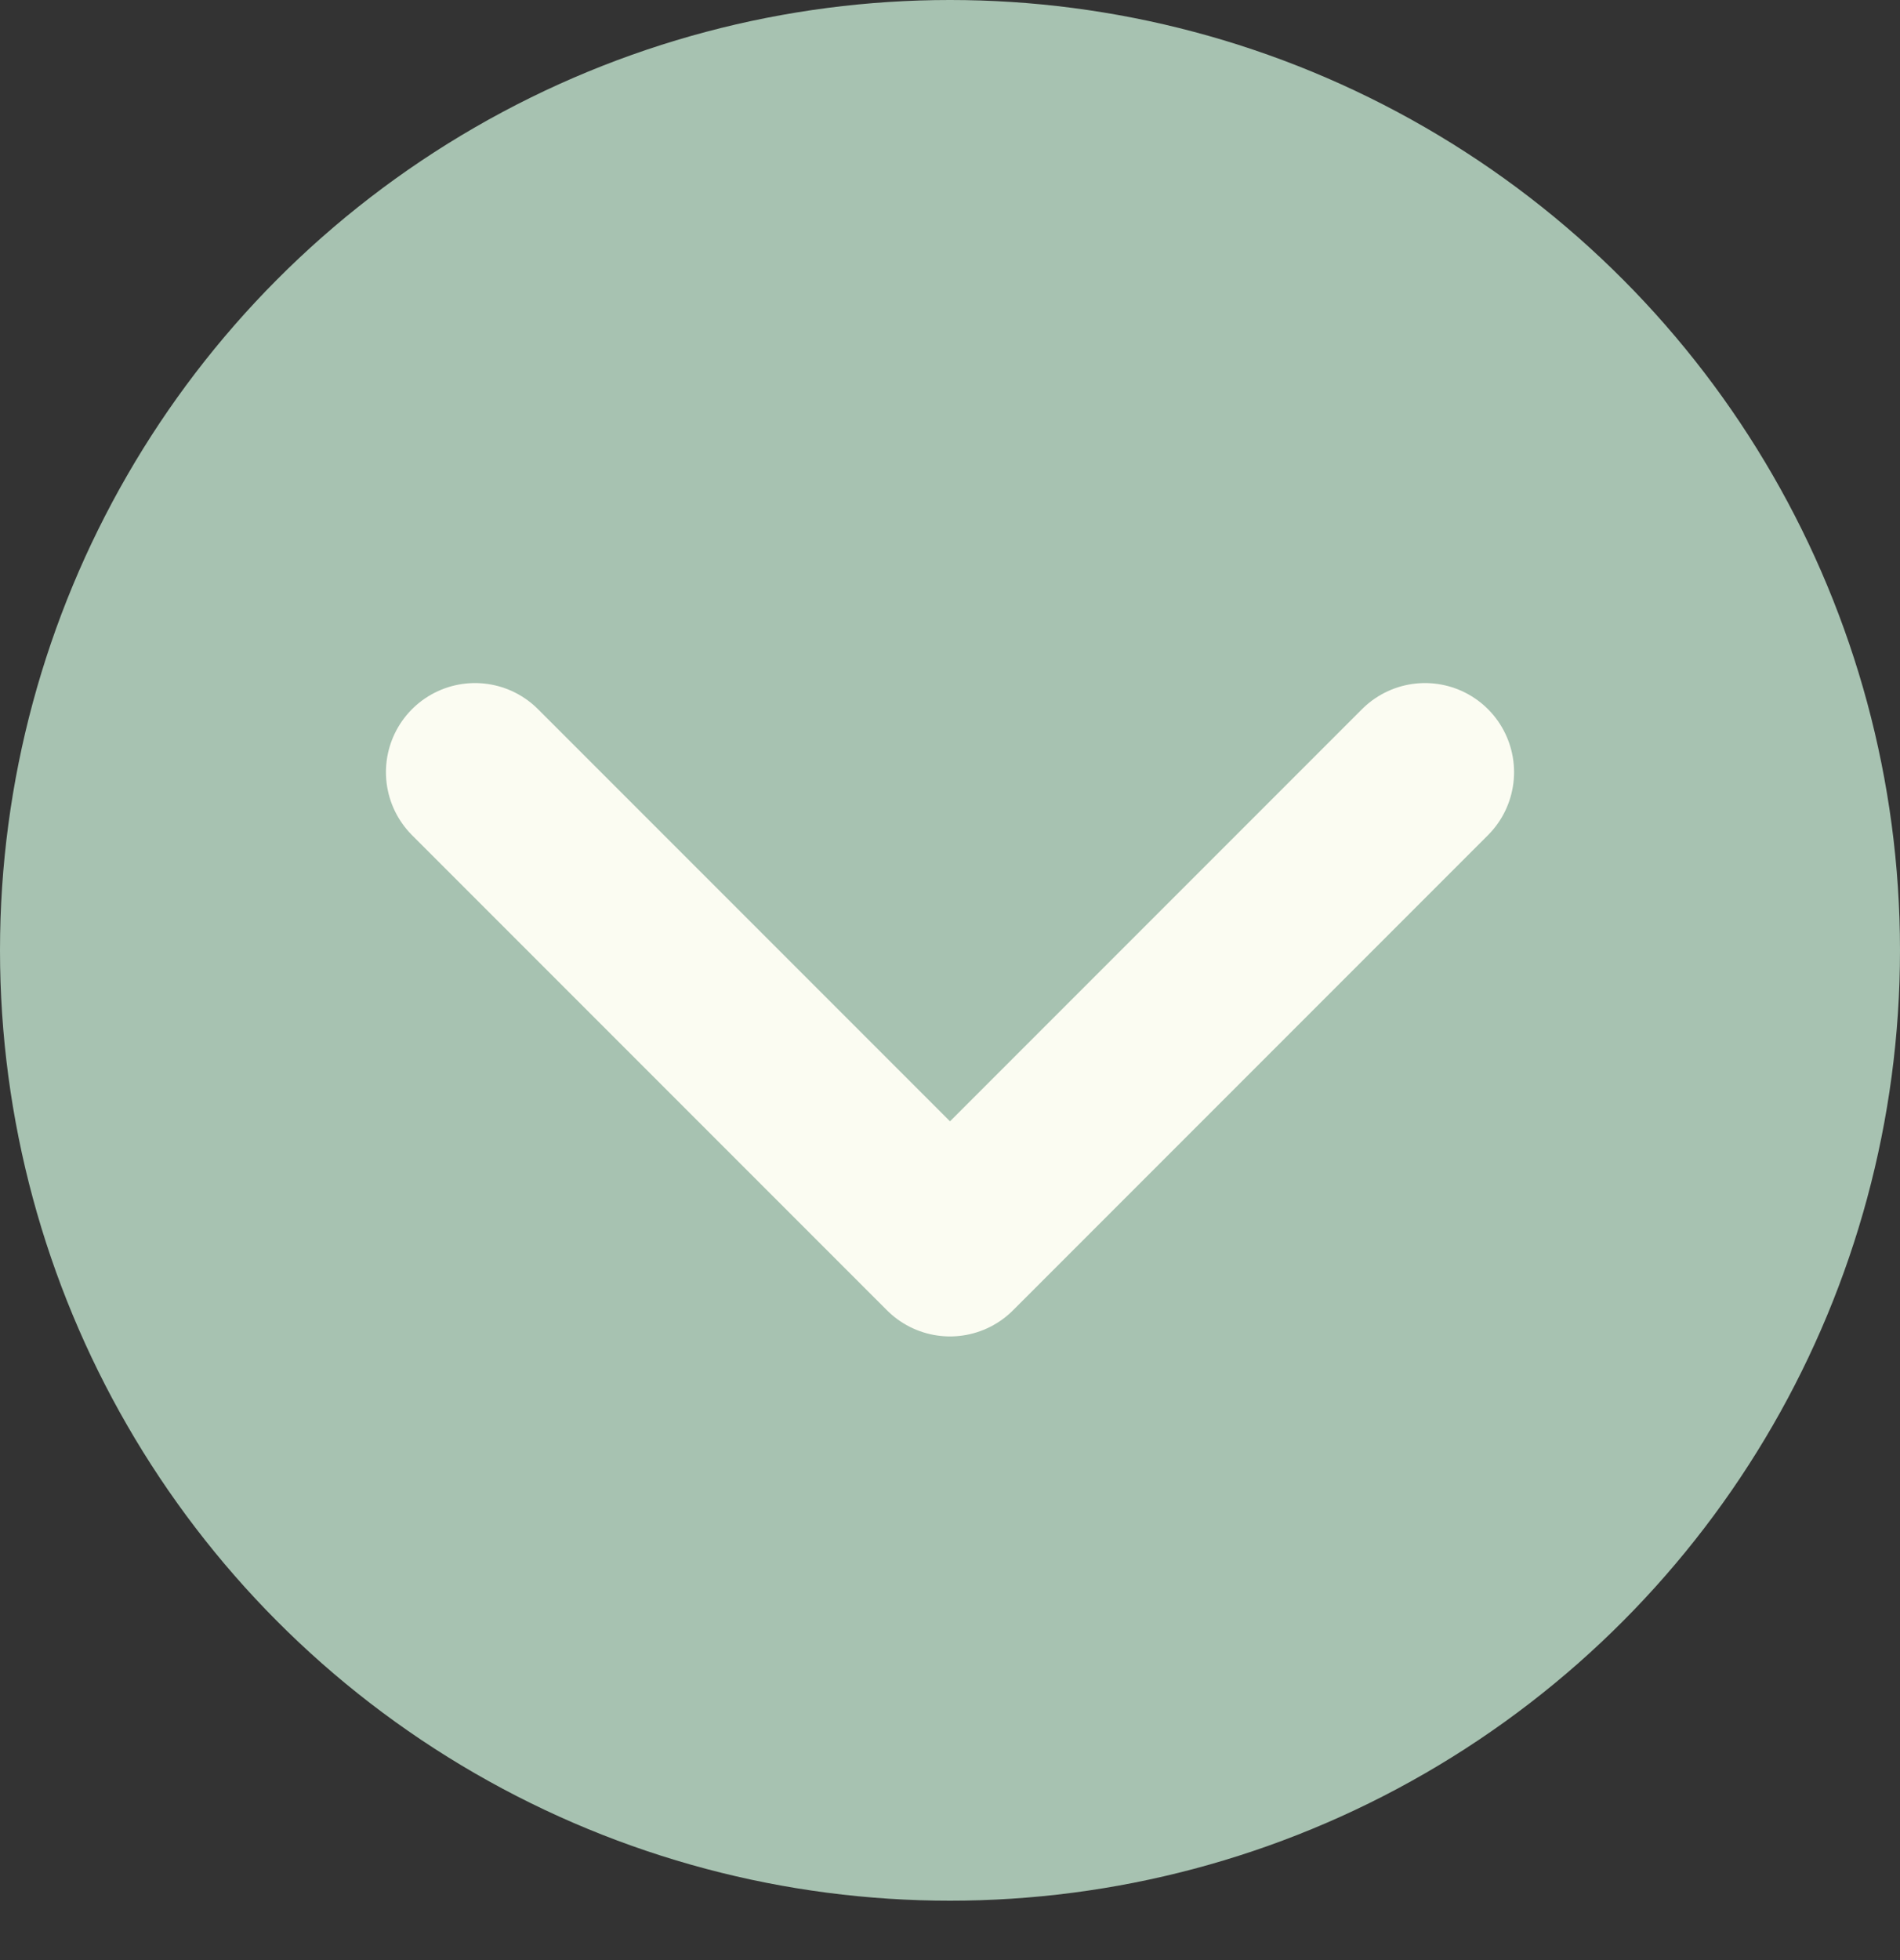 <svg width="32" height="33" viewBox="0 0 32 33" fill="none" xmlns="http://www.w3.org/2000/svg">
<rect x="0" y="0" width="32" height="33" fill="#333333" stroke="none"/>
<circle cx="16" cy="16" r="16" fill="#A7C2B1"/>
<path d="M8 13L16 21L24 13" stroke="#FBFCF2" stroke-width="3" stroke-linecap="round" stroke-linejoin="round"/>
</svg>
